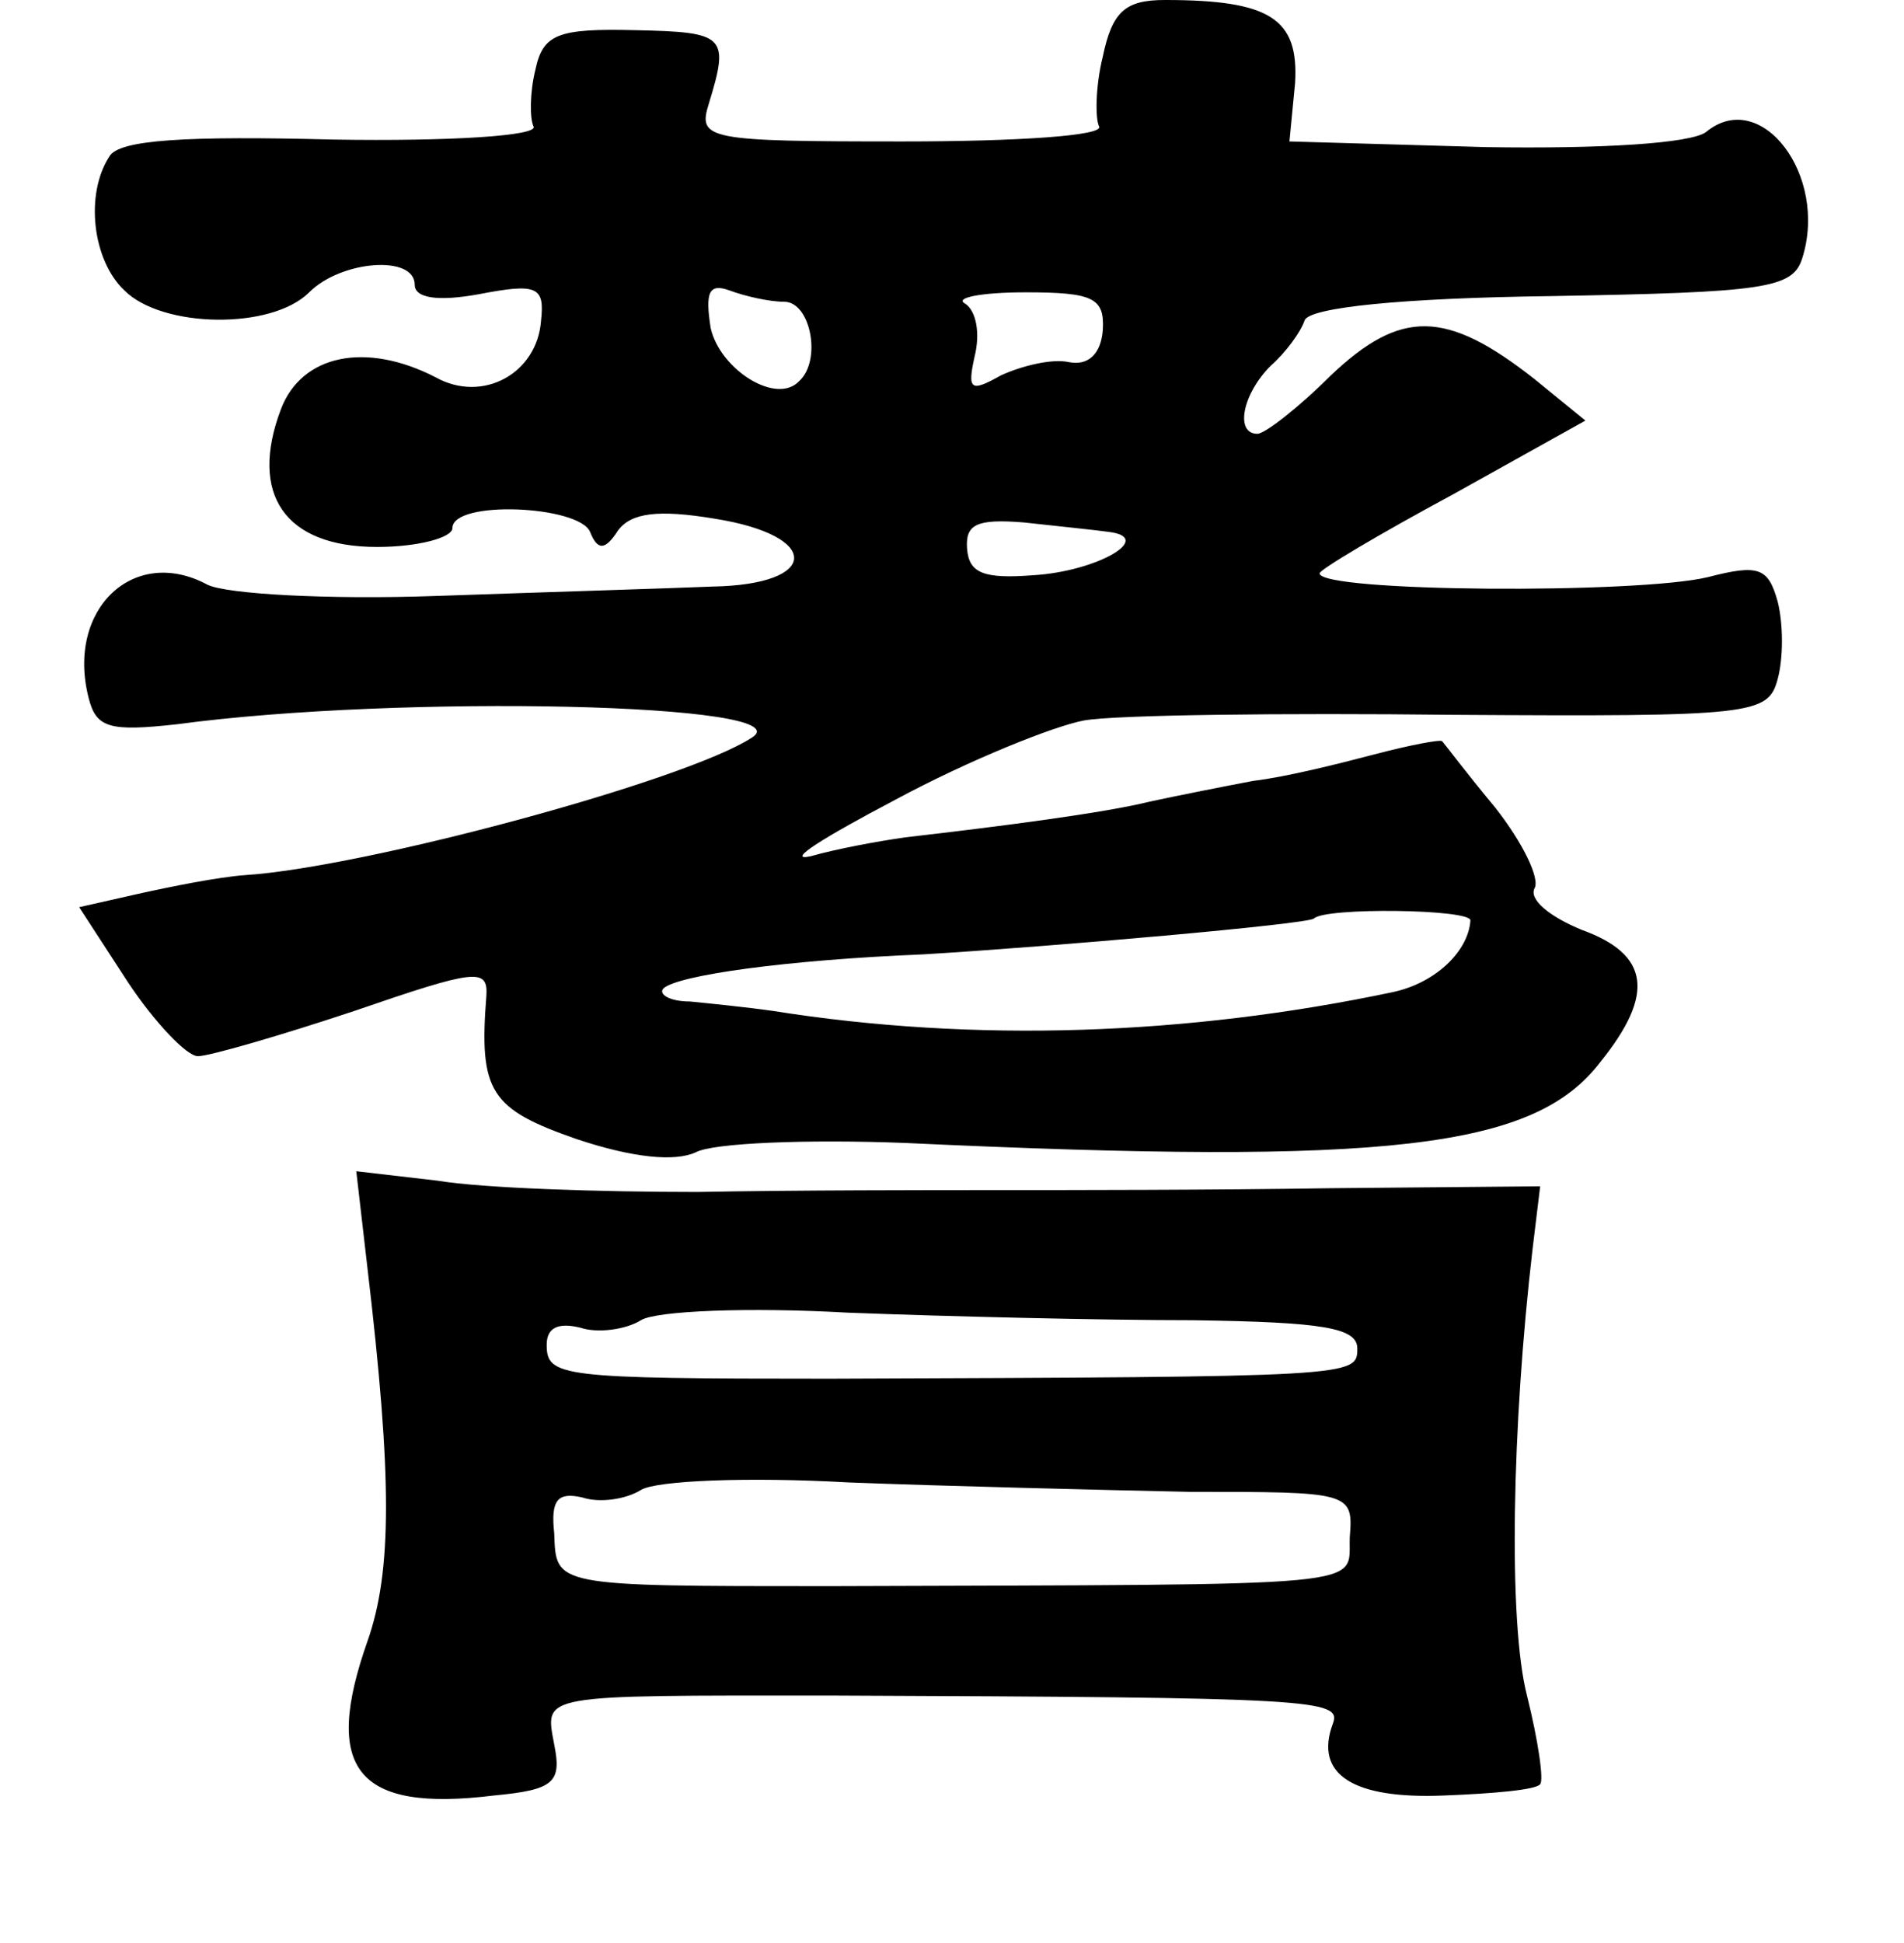 <?xml version="1.0" standalone="no"?>
<!DOCTYPE svg PUBLIC "-//W3C//DTD SVG 20010904//EN"
 "http://www.w3.org/TR/2001/REC-SVG-20010904/DTD/svg10.dtd">
<svg version="1.0" xmlns="http://www.w3.org/2000/svg"
 width="101pt" height="103pt" viewBox="0 0 101 103"
 preserveAspectRatio="xMidYMid meet">
<g transform="translate(0,103) scale(0.1,-0.1)"
fill="#000000" stroke="none">
<path d="M585 1000 c-4 -16 -4 -33 -2 -37 3 -5 -44 -8 -104 -8 -104 0 -109 1
-103 20 11 36 9 38 -39 39 -41 1 -49 -2 -53 -21 -3 -12 -3 -26 -1 -30 3 -5
-44 -8 -106 -7 -78 2 -114 0 -119 -9 -13 -20 -9 -55 8 -71 20 -20 78 -21 98
-1 17 17 56 20 56 4 0 -7 12 -9 34 -5 31 6 35 4 33 -14 -2 -28 -31 -44 -56
-30 -37 19 -71 12 -82 -17 -17 -45 2 -73 51 -73 22 0 40 5 40 10 0 15 67 12
73 -2 4 -10 8 -10 15 1 7 9 21 11 51 6 57 -9 56 -35 -1 -36 -24 -1 -90 -3
-147 -5 -57 -2 -111 1 -121 6 -39 21 -75 -13 -63 -60 4 -16 11 -18 47 -14 119
16 333 11 305 -7 -35 -23 -206 -69 -269 -73 -14 -1 -39 -6 -57 -10 l-31 -7 26
-40 c14 -21 31 -39 37 -39 6 0 44 11 83 24 64 22 71 23 70 8 -4 -51 2 -60 48
-76 30 -10 52 -12 63 -7 9 5 59 7 111 5 257 -12 334 -3 369 43 29 36 26 57
-10 70 -17 7 -28 16 -25 22 3 5 -6 24 -21 43 -15 18 -27 34 -28 35 -1 1 -17
-2 -36 -7 -19 -5 -47 -12 -64 -14 -16 -3 -41 -8 -55 -11 -24 -6 -78 -13 -130
-19 -14 -2 -36 -6 -50 -10 -14 -3 7 10 45 30 39 21 84 39 100 42 17 3 105 4
196 3 159 -1 167 0 172 19 3 11 3 29 0 41 -5 18 -10 20 -37 13 -37 -9 -206 -8
-206 2 0 2 32 21 71 42 l70 39 -27 22 c-47 37 -71 37 -108 2 -17 -17 -35 -31
-39 -31 -12 0 -8 21 7 36 8 7 16 18 18 24 2 7 52 12 131 13 113 2 128 4 133
20 14 44 -22 91 -51 67 -8 -6 -55 -9 -117 -8 l-104 3 3 31 c2 34 -13 44 -69
44 -21 0 -28 -6 -33 -30z m-169 -130 c14 0 20 -31 8 -42 -12 -13 -42 6 -47 28
-3 19 -1 24 10 20 8 -3 21 -6 29 -6z m169 -15 c-1 -13 -8 -19 -18 -17 -9 2
-25 -2 -36 -7 -16 -9 -18 -8 -14 10 3 12 1 24 -5 28 -6 3 8 6 32 6 36 0 42 -3
41 -20z m3 -107 c25 -3 -6 -21 -40 -23 -26 -2 -34 1 -35 14 -1 13 5 16 30 14
18 -2 38 -4 45 -5z m192 -206 c-1 -16 -18 -33 -41 -38 -109 -23 -222 -27 -329
-10 -14 2 -34 4 -44 5 -11 0 -17 4 -14 7 8 7 65 15 138 18 67 4 204 16 207 19
6 6 83 5 83 -1z"/>
<path d="M195 357 c13 -110 13 -160 0 -197 -24 -68 -6 -91 67 -82 32 3 36 7
32 27 -5 27 -9 26 146 26 258 -1 272 -2 267 -15 -10 -27 11 -40 59 -38 26 1
49 3 51 6 2 2 -1 23 -7 47 -10 39 -8 143 3 237 l4 33 -111 -1 c-61 -1 -140 -1
-176 -1 -36 0 -108 0 -160 -1 -52 0 -114 2 -138 6 l-43 5 6 -52z m438 -27 c69
-1 87 -4 87 -15 0 -15 -1 -15 -280 -16 -143 0 -150 1 -150 18 0 9 6 12 18 9 9
-3 24 -1 32 4 8 5 57 7 110 4 52 -2 134 -4 183 -4z m-2 -91 c85 0 87 0 85 -24
-1 -27 18 -25 -276 -26 -147 0 -145 0 -146 28 -2 18 2 22 15 19 9 -3 23 -1 31
4 8 5 57 7 110 4 52 -2 134 -4 181 -5z"/>
</g>
</svg>

